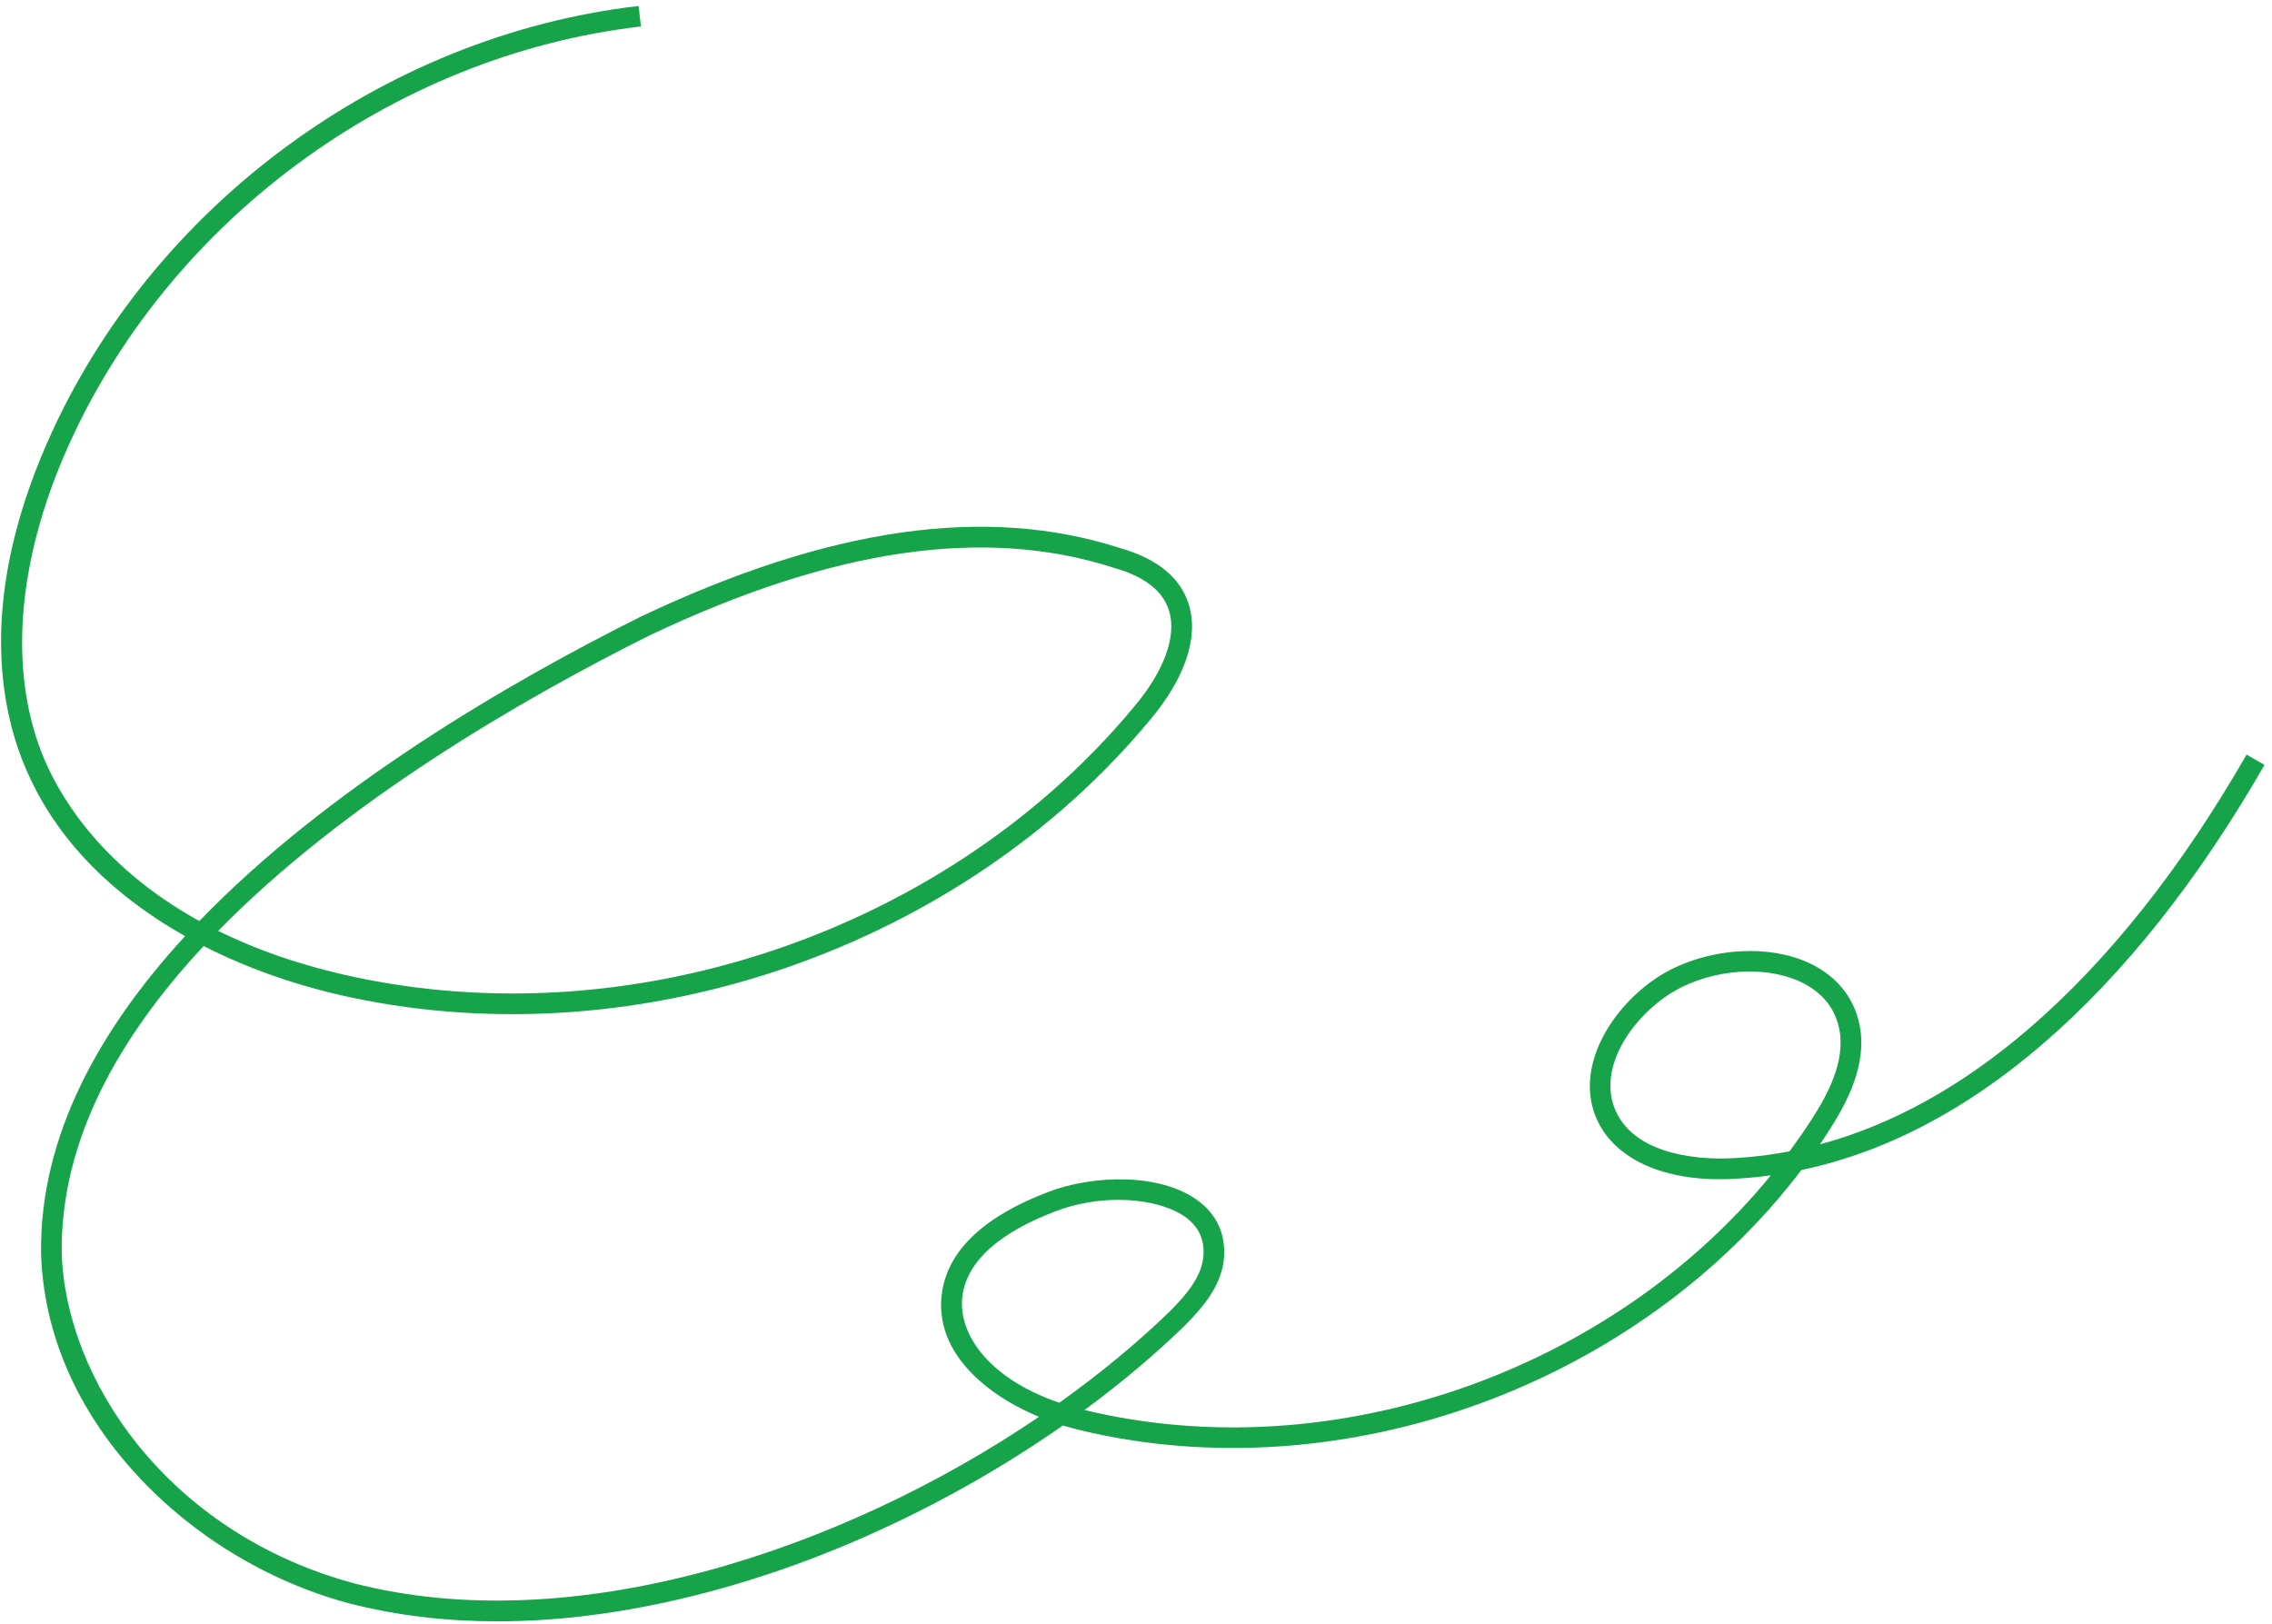 <svg width="298" height="213" viewBox="0 0 298 213" fill="none" xmlns="http://www.w3.org/2000/svg">
<path d="M65.237 212.66C58.813 212.66 52.234 211.969 45.709 210.283C35.138 207.424 25.272 201.436 17.913 193.423C9.999 184.813 5.669 174.741 5.384 164.302C5.222 149.054 13.001 135.053 24.276 122.786C22.921 122.02 21.613 121.221 20.36 120.388C11.964 114.8 6.103 107.843 2.932 99.714C-0.287 91.464 -2.34 77.551 6.157 58.137C19.716 27.181 50.174 4.672 83.756 0.783L84.068 3.473C51.428 7.246 21.823 29.132 8.644 59.221C2.301 73.703 1.17 87.731 5.459 98.725C7.349 103.575 12.642 113.35 26.146 120.808C43.073 103.257 66.904 89.439 84.027 80.89C108.787 69.151 129.359 66.211 146.936 71.894C151.808 73.283 154.857 75.783 155.935 79.319C157.242 83.6 155.433 88.971 150.832 94.438C126.093 124.256 83.987 138.887 46.068 130.833C39.109 129.356 32.536 127.06 26.709 124.086C15.603 136.001 7.939 149.569 8.095 164.255C8.542 180.783 21.85 201.016 46.407 207.668C75.286 215.119 110.549 203.299 136.277 185.836C128.627 182.646 122.346 176.8 123.593 169.294C124.494 163.862 129.183 159.5 137.531 156.323C143.284 154.135 152.093 153.796 157.1 157.461C159.533 159.242 160.725 161.776 160.556 164.776C160.346 168.421 157.947 171.306 155.386 173.88C151.415 177.735 146.997 181.447 142.247 184.942C142.274 184.942 142.294 184.955 142.322 184.962C174.786 192.752 211.207 179.923 232.274 154.162C230.498 154.406 228.709 154.568 226.921 154.643C218.329 155.002 211.79 152.076 209.438 146.799C206.545 140.303 210.97 132.709 216.838 128.564C222.306 124.703 230.593 123.619 236.536 125.99C240.527 127.582 243.142 130.589 243.908 134.45C244.945 139.666 242.228 144.712 239.754 148.519C239.409 149.048 239.056 149.576 238.704 150.098C248.163 147.557 257.365 142.464 266.188 134.857C276.521 125.949 286.103 113.878 294.667 98.976L297.019 100.324C288.298 115.497 278.527 127.805 267.956 136.909C257.853 145.62 247.228 151.161 236.272 153.464C214.907 181.596 176.141 195.861 141.691 187.59C140.933 187.408 140.174 187.198 139.421 186.967C128.797 194.398 116.722 200.725 104.484 205.175C94.09 208.948 80.09 212.66 65.244 212.66H65.237ZM146.658 157.379C144.043 157.379 141.217 157.826 138.5 158.856C131.114 161.66 127.001 165.318 126.269 169.735C125.483 174.483 129.19 180.654 138.94 183.987C144.3 180.166 149.199 176.116 153.482 171.957C155.65 169.775 157.69 167.364 157.852 164.621C157.974 162.521 157.202 160.895 155.501 159.649C153.624 158.274 150.358 157.379 146.658 157.379ZM229.489 127.426C225.586 127.426 221.486 128.598 218.396 130.772C213.429 134.274 209.608 140.526 211.912 145.695C214.696 151.947 224.014 152.048 226.805 151.933C229.461 151.825 232.097 151.513 234.72 151.012C235.675 149.718 236.597 148.397 237.478 147.043C239.68 143.663 242.092 139.239 241.245 134.979C240.5 131.219 237.722 129.383 235.526 128.503C233.703 127.778 231.623 127.426 229.489 127.426ZM28.606 122.095C33.559 124.54 39.502 126.667 46.63 128.178C53.393 129.614 60.297 130.311 67.209 130.311C98.054 130.311 129.047 116.446 148.752 92.697C152.689 88.023 154.363 83.437 153.339 80.111C152.547 77.51 150.121 75.62 146.143 74.489C129.21 69.016 109.295 71.908 85.213 83.335C68.483 91.687 45.207 105.14 28.613 122.102L28.606 122.095Z" fill="#16a34a"/>
</svg>
